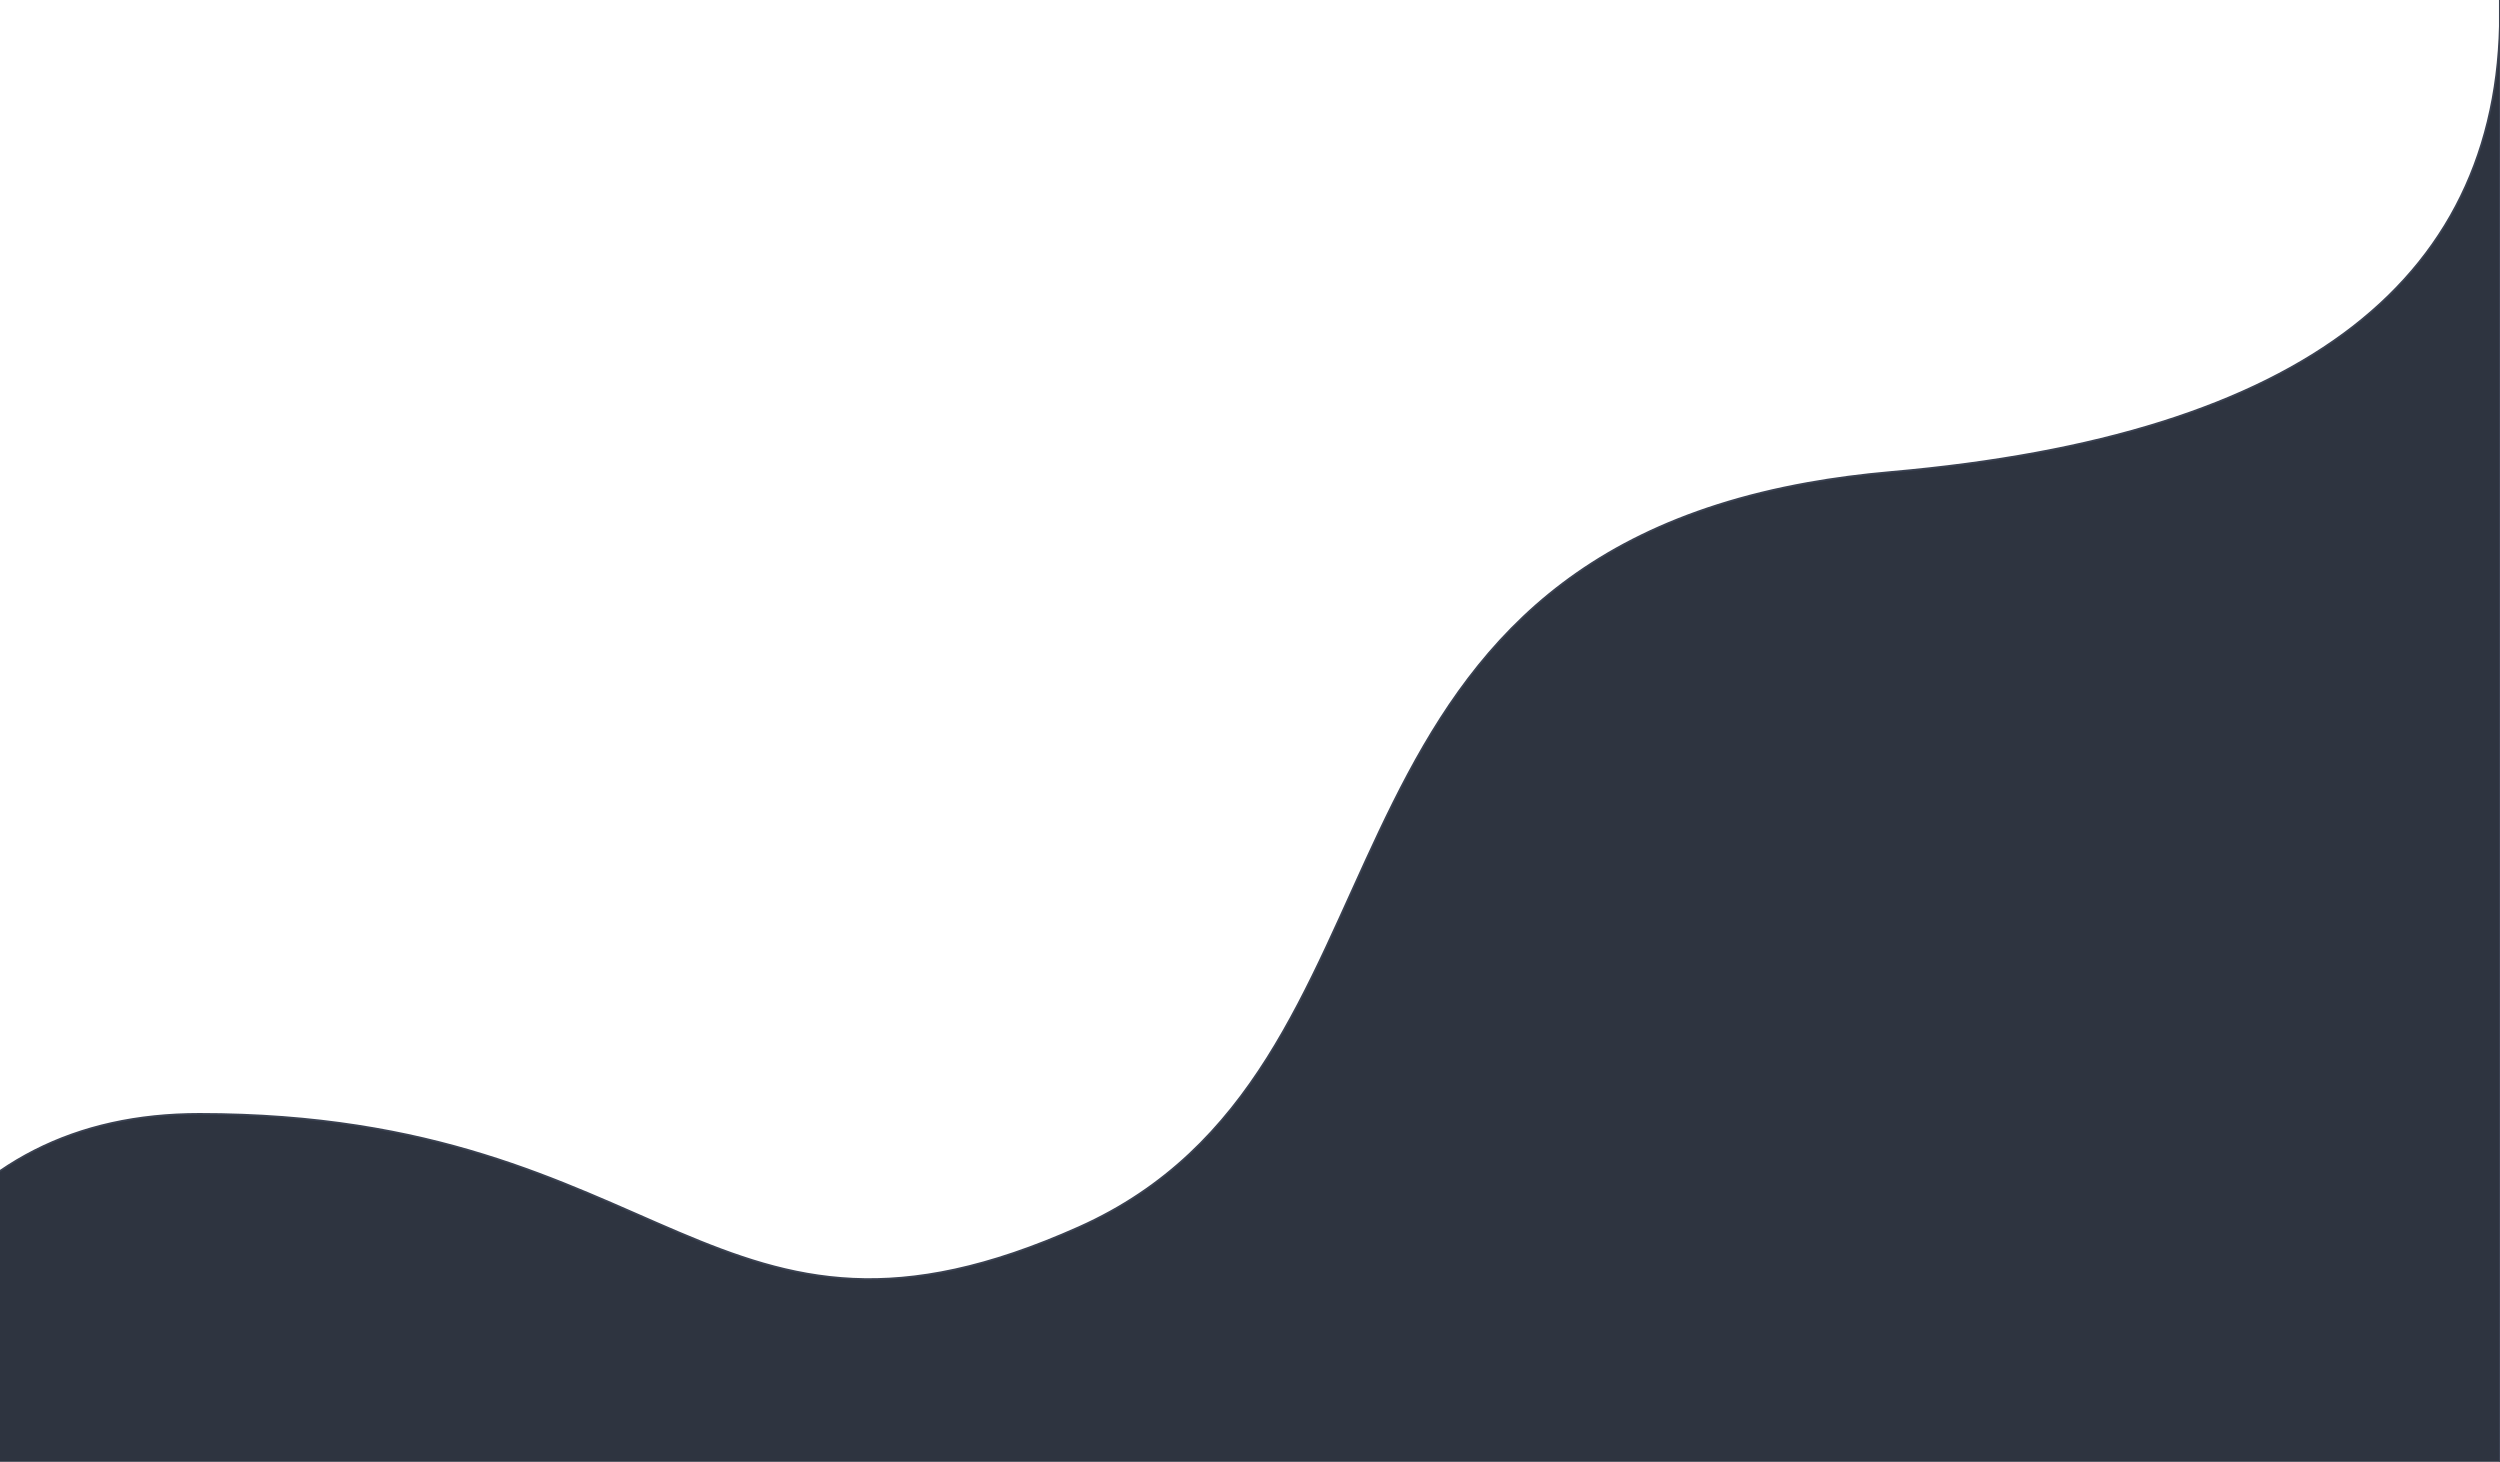 <?xml version="1.0" encoding="UTF-8" standalone="no"?><!DOCTYPE svg PUBLIC "-//W3C//DTD SVG 1.1//EN" "http://www.w3.org/Graphics/SVG/1.1/DTD/svg11.dtd"><svg width="100%" height="100%" viewBox="0 0 1440 842" version="1.1" xmlns="http://www.w3.org/2000/svg" xmlns:xlink="http://www.w3.org/1999/xlink" xml:space="preserve" xmlns:serif="http://www.serif.com/" style="fill-rule:evenodd;clip-rule:evenodd;"><g id="Desktop-HD-1440"><g id="Shapes"><path id="Path-4" d="M-119,978.694c13.029,-224.737 90.974,-337.105 233.836,-337.105c271.304,0 295.158,159.823 506.643,65.246c201.447,-90.088 119.845,-374.827 419.888,-428.695c14.953,-2.684 30.853,-4.795 47.783,-6.28c237.775,-20.857 354.693,-111.477 350.754,-271.86l0,1398l-1558.9,0l0,-419.306Z" style="fill:#2e3440;stroke:#3b4252;stroke-width:1px;"/></g></g></svg>